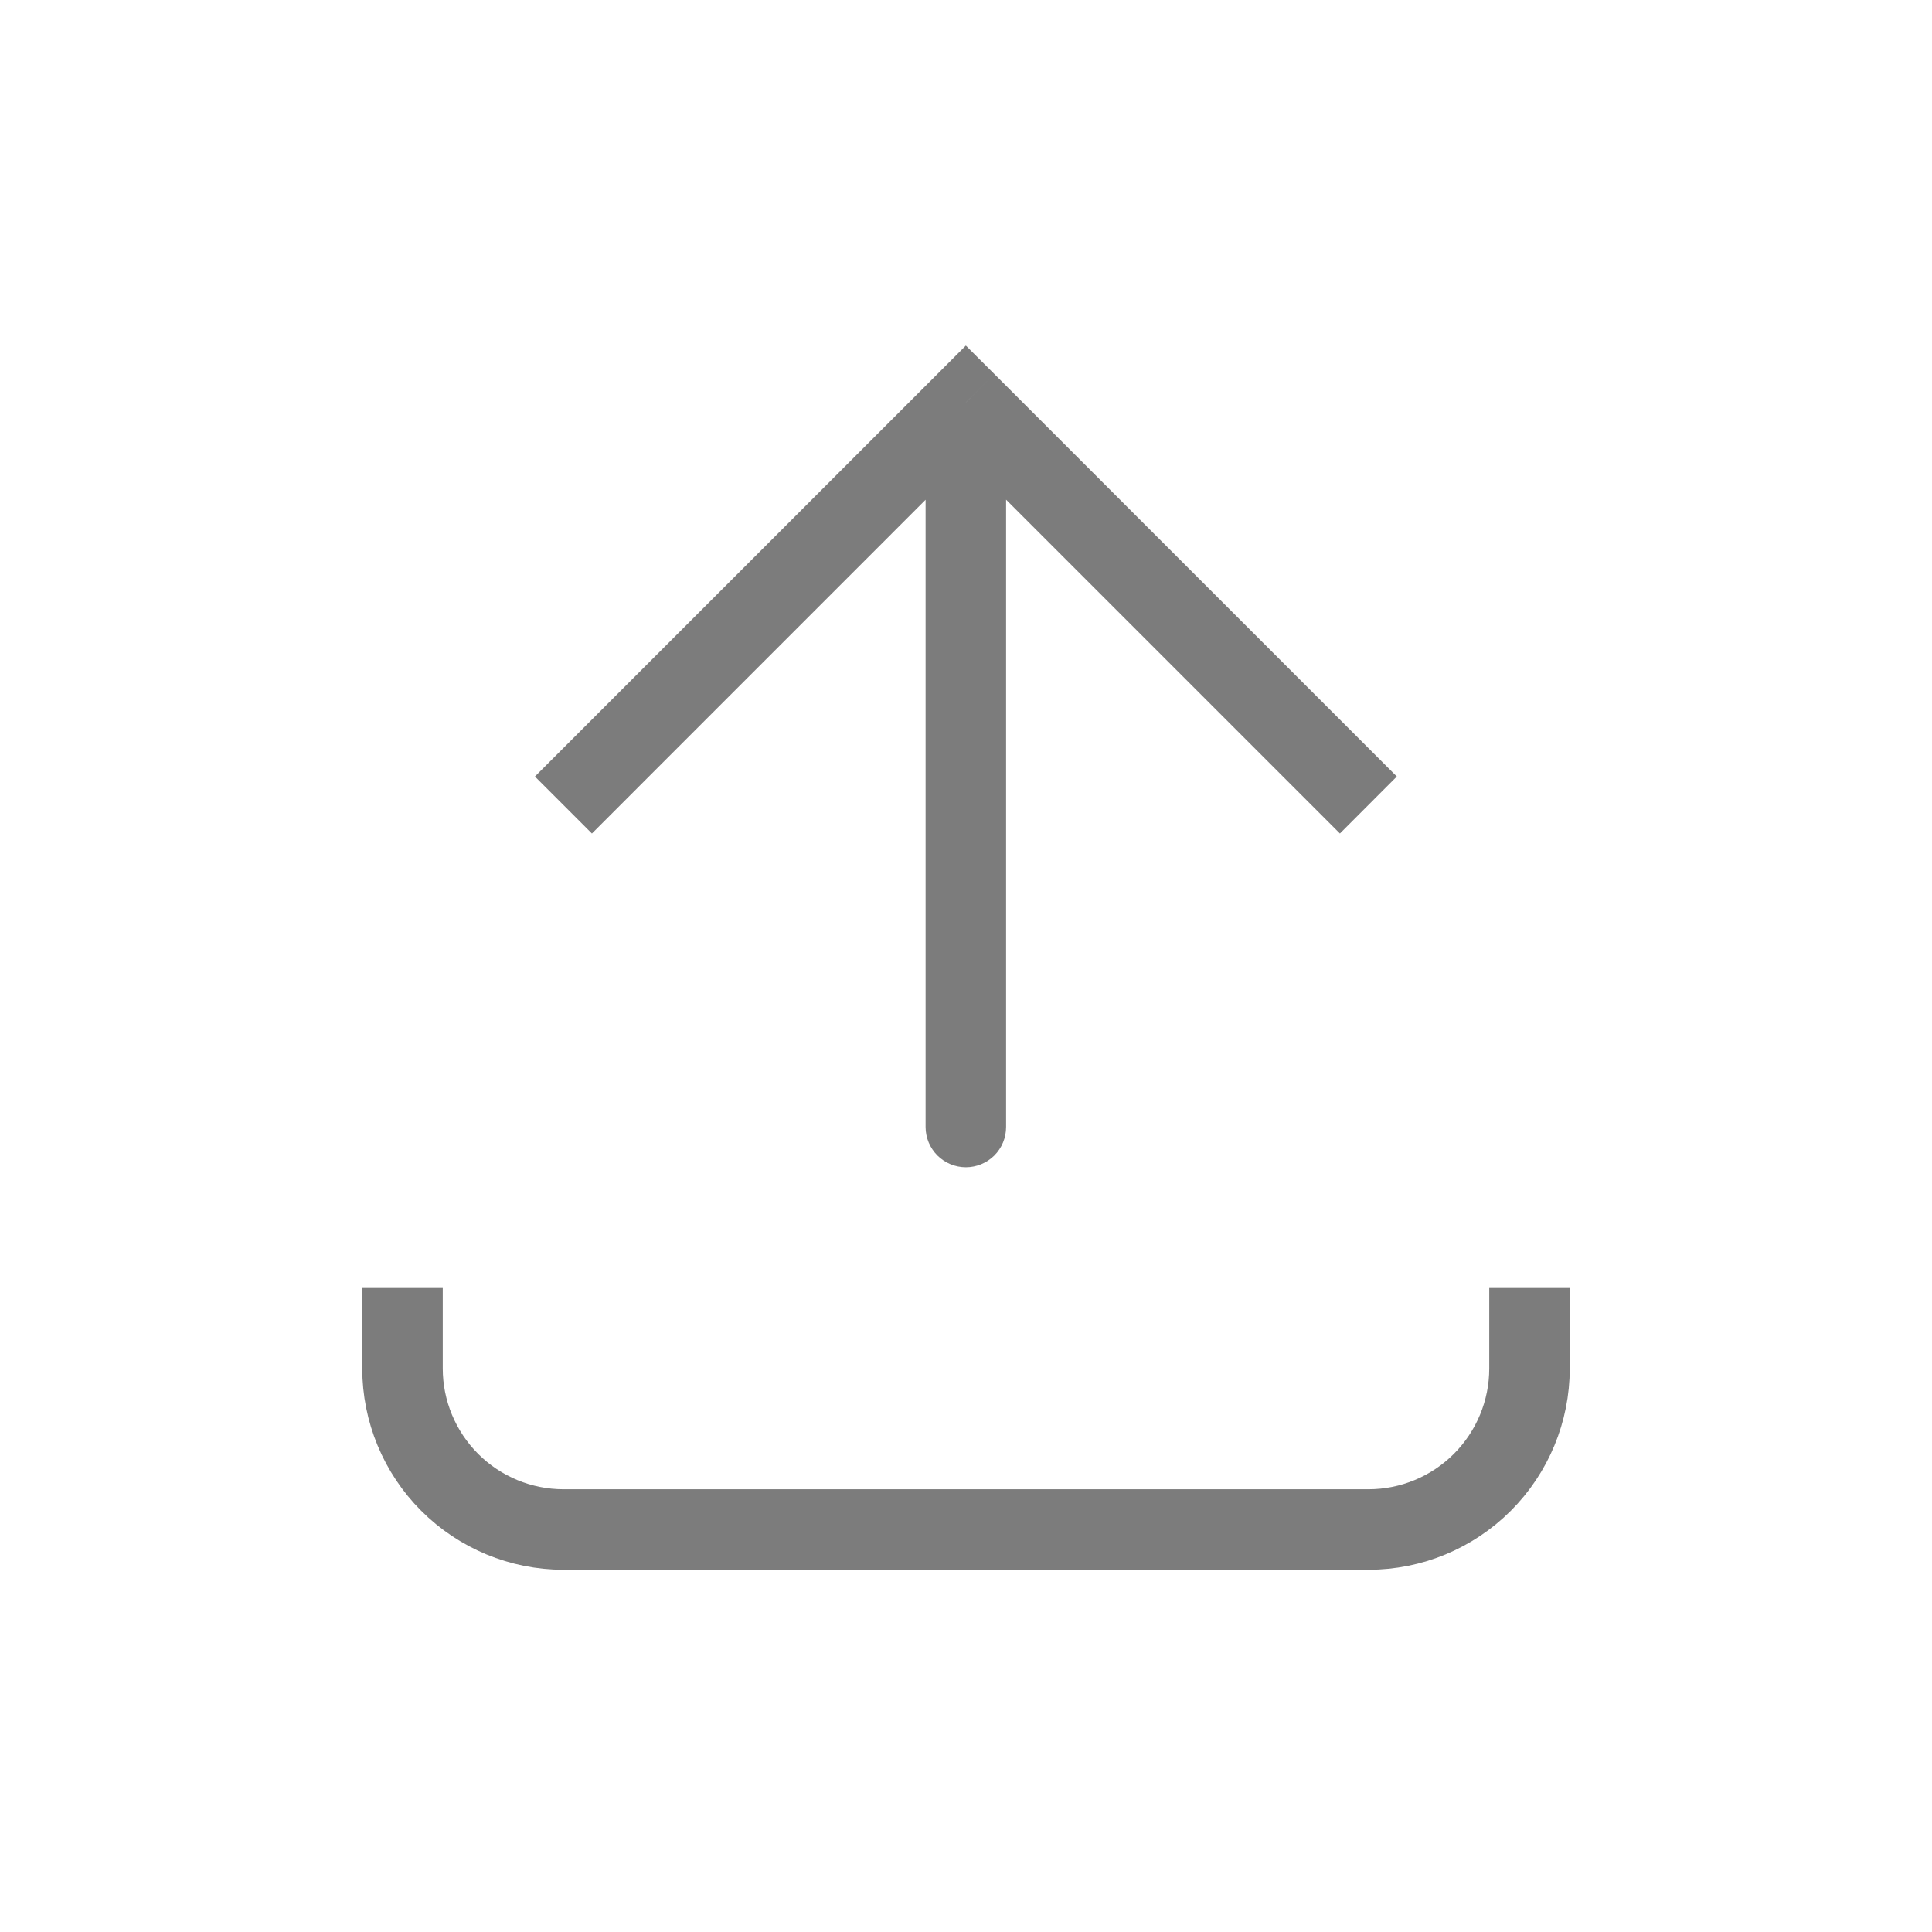 <svg width="24" height="24" viewBox="0 0 24 24" fill="none" xmlns="http://www.w3.org/2000/svg">
<path d="M11.998 5L11.645 4.646L11.998 4.293L12.352 4.646L11.998 5ZM12.498 14C12.498 14.133 12.446 14.26 12.352 14.354C12.258 14.447 12.131 14.5 11.998 14.5C11.866 14.5 11.739 14.447 11.645 14.354C11.551 14.26 11.498 14.133 11.498 14H12.498ZM6.645 9.646L11.645 4.646L12.352 5.354L7.353 10.354L6.645 9.646ZM12.352 4.646L17.352 9.646L16.645 10.354L11.645 5.354L12.352 4.646ZM12.498 5V14H11.498V5H12.498Z" fill="#7C7C7C"/>
<path d="M5 16V17C5 17.53 5.211 18.039 5.586 18.414C5.961 18.789 6.47 19 7 19H17C17.53 19 18.039 18.789 18.414 18.414C18.789 18.039 19 17.53 19 17V16" stroke="#7C7C7C"/>
</svg>
